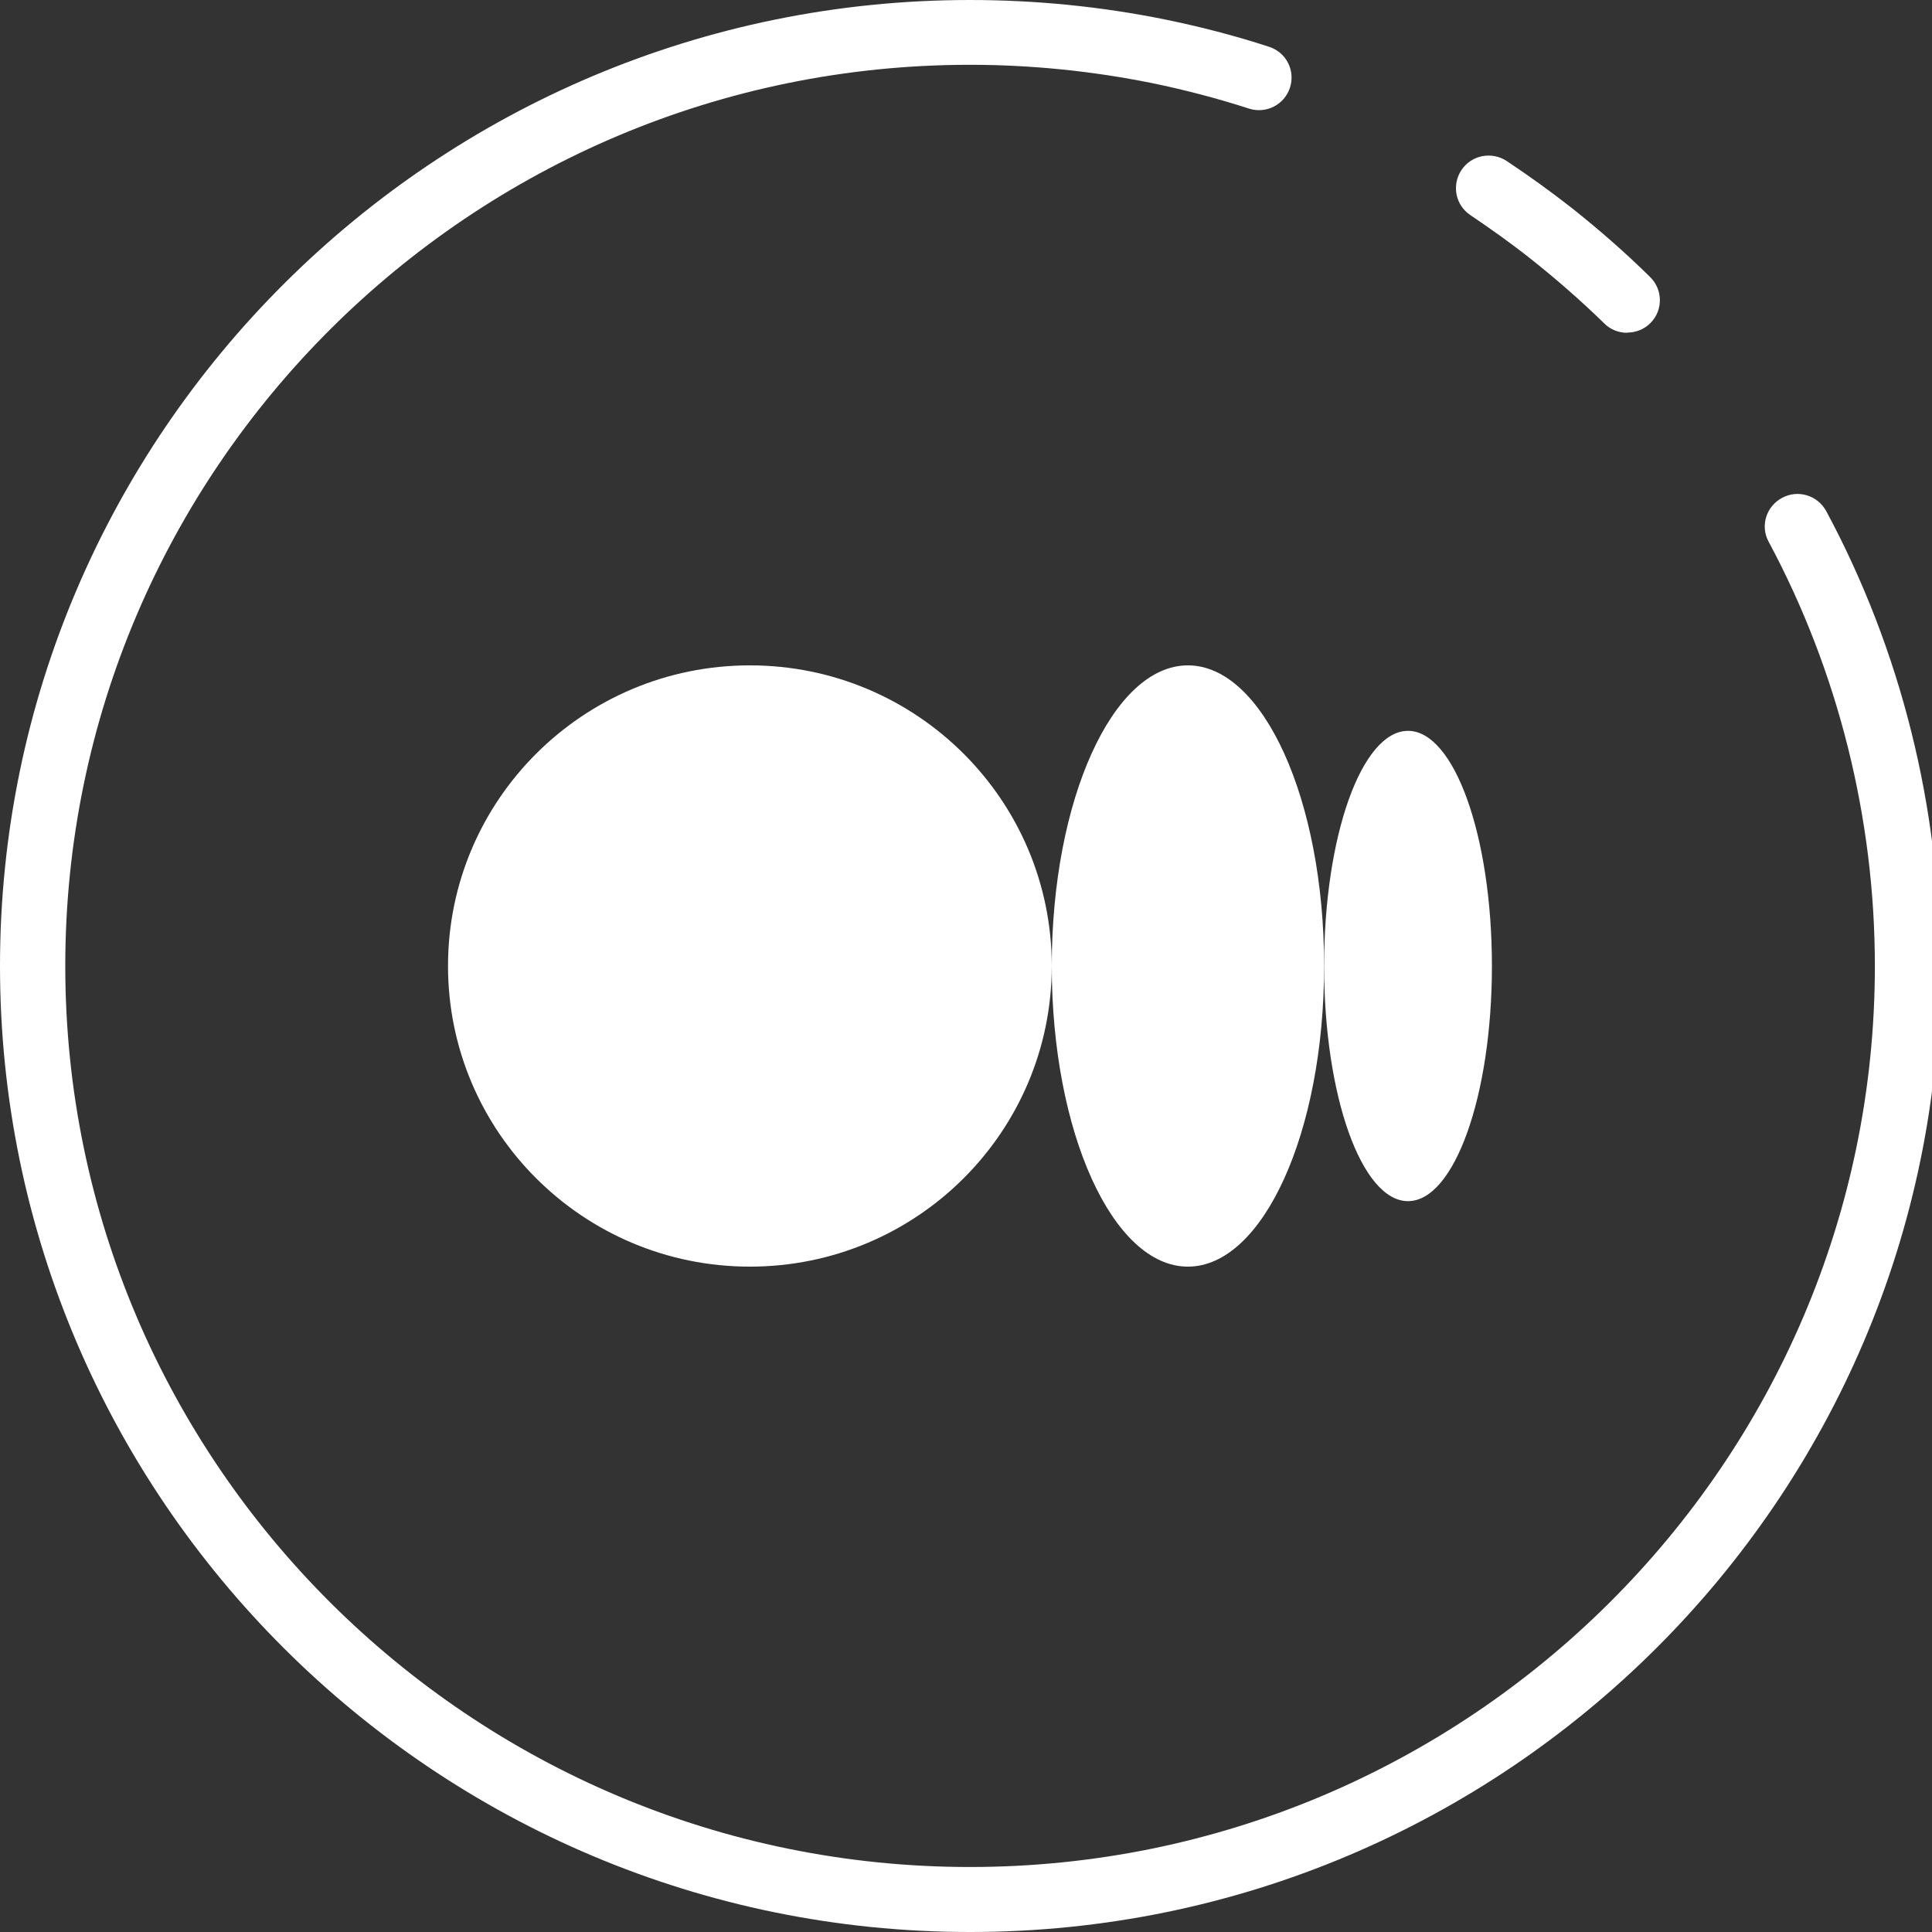 <svg width="28" height="28" viewBox="0 0 28 28" fill="none" xmlns="http://www.w3.org/2000/svg">
<rect x="0" y="0" width="28" height="28" fill="#333333" stroke="none"/>
<path d="M14.057 28C6.305 28 0 21.718 0 14C0 6.282 6.308 0 14.057 0C15.007 0 15.957 0.094 16.883 0.282C17.392 0.386 17.9 0.517 18.392 0.678C18.641 0.758 18.776 1.023 18.695 1.271C18.614 1.519 18.348 1.654 18.099 1.573C17.641 1.425 17.166 1.301 16.695 1.204C15.832 1.03 14.947 0.939 14.057 0.939C6.827 0.939 0.946 6.799 0.946 14C0.946 21.201 6.83 27.058 14.057 27.058C21.285 27.058 27.172 21.198 27.172 14C27.172 11.857 26.64 9.73 25.633 7.852C25.508 7.624 25.596 7.339 25.828 7.215C26.057 7.091 26.343 7.178 26.468 7.409C27.549 9.422 28.118 11.702 28.118 14C28.118 21.721 21.81 28 14.061 28H14.057Z" fill="white"/>
<path d="M23.582 4.823C23.464 4.823 23.343 4.78 23.252 4.689C22.915 4.36 22.558 4.048 22.191 3.757C21.908 3.532 21.611 3.321 21.312 3.119C21.093 2.975 21.036 2.683 21.18 2.465C21.325 2.247 21.618 2.19 21.837 2.334C22.16 2.549 22.477 2.777 22.78 3.015C23.174 3.327 23.558 3.663 23.915 4.015C24.1 4.196 24.104 4.495 23.922 4.679C23.831 4.773 23.706 4.82 23.585 4.82L23.582 4.823Z" fill="white"/>
<path d="M10.868 18.357C13.284 18.357 15.243 16.406 15.243 14C15.243 11.594 13.284 9.643 10.868 9.643C8.452 9.643 6.493 11.594 6.493 14C6.493 16.406 8.452 18.357 10.868 18.357Z" fill="white"/>
<path d="M17.216 18.357C18.306 18.357 19.19 16.406 19.19 14C19.19 11.594 18.306 9.643 17.216 9.643C16.126 9.643 15.243 11.594 15.243 14C15.243 16.406 16.126 18.357 17.216 18.357Z" fill="white"/>
<path d="M20.406 17.408C21.077 17.408 21.622 15.882 21.622 14C21.622 12.118 21.077 10.592 20.406 10.592C19.734 10.592 19.19 12.118 19.19 14C19.19 15.882 19.734 17.408 20.406 17.408Z" fill="white"/>
</svg>
